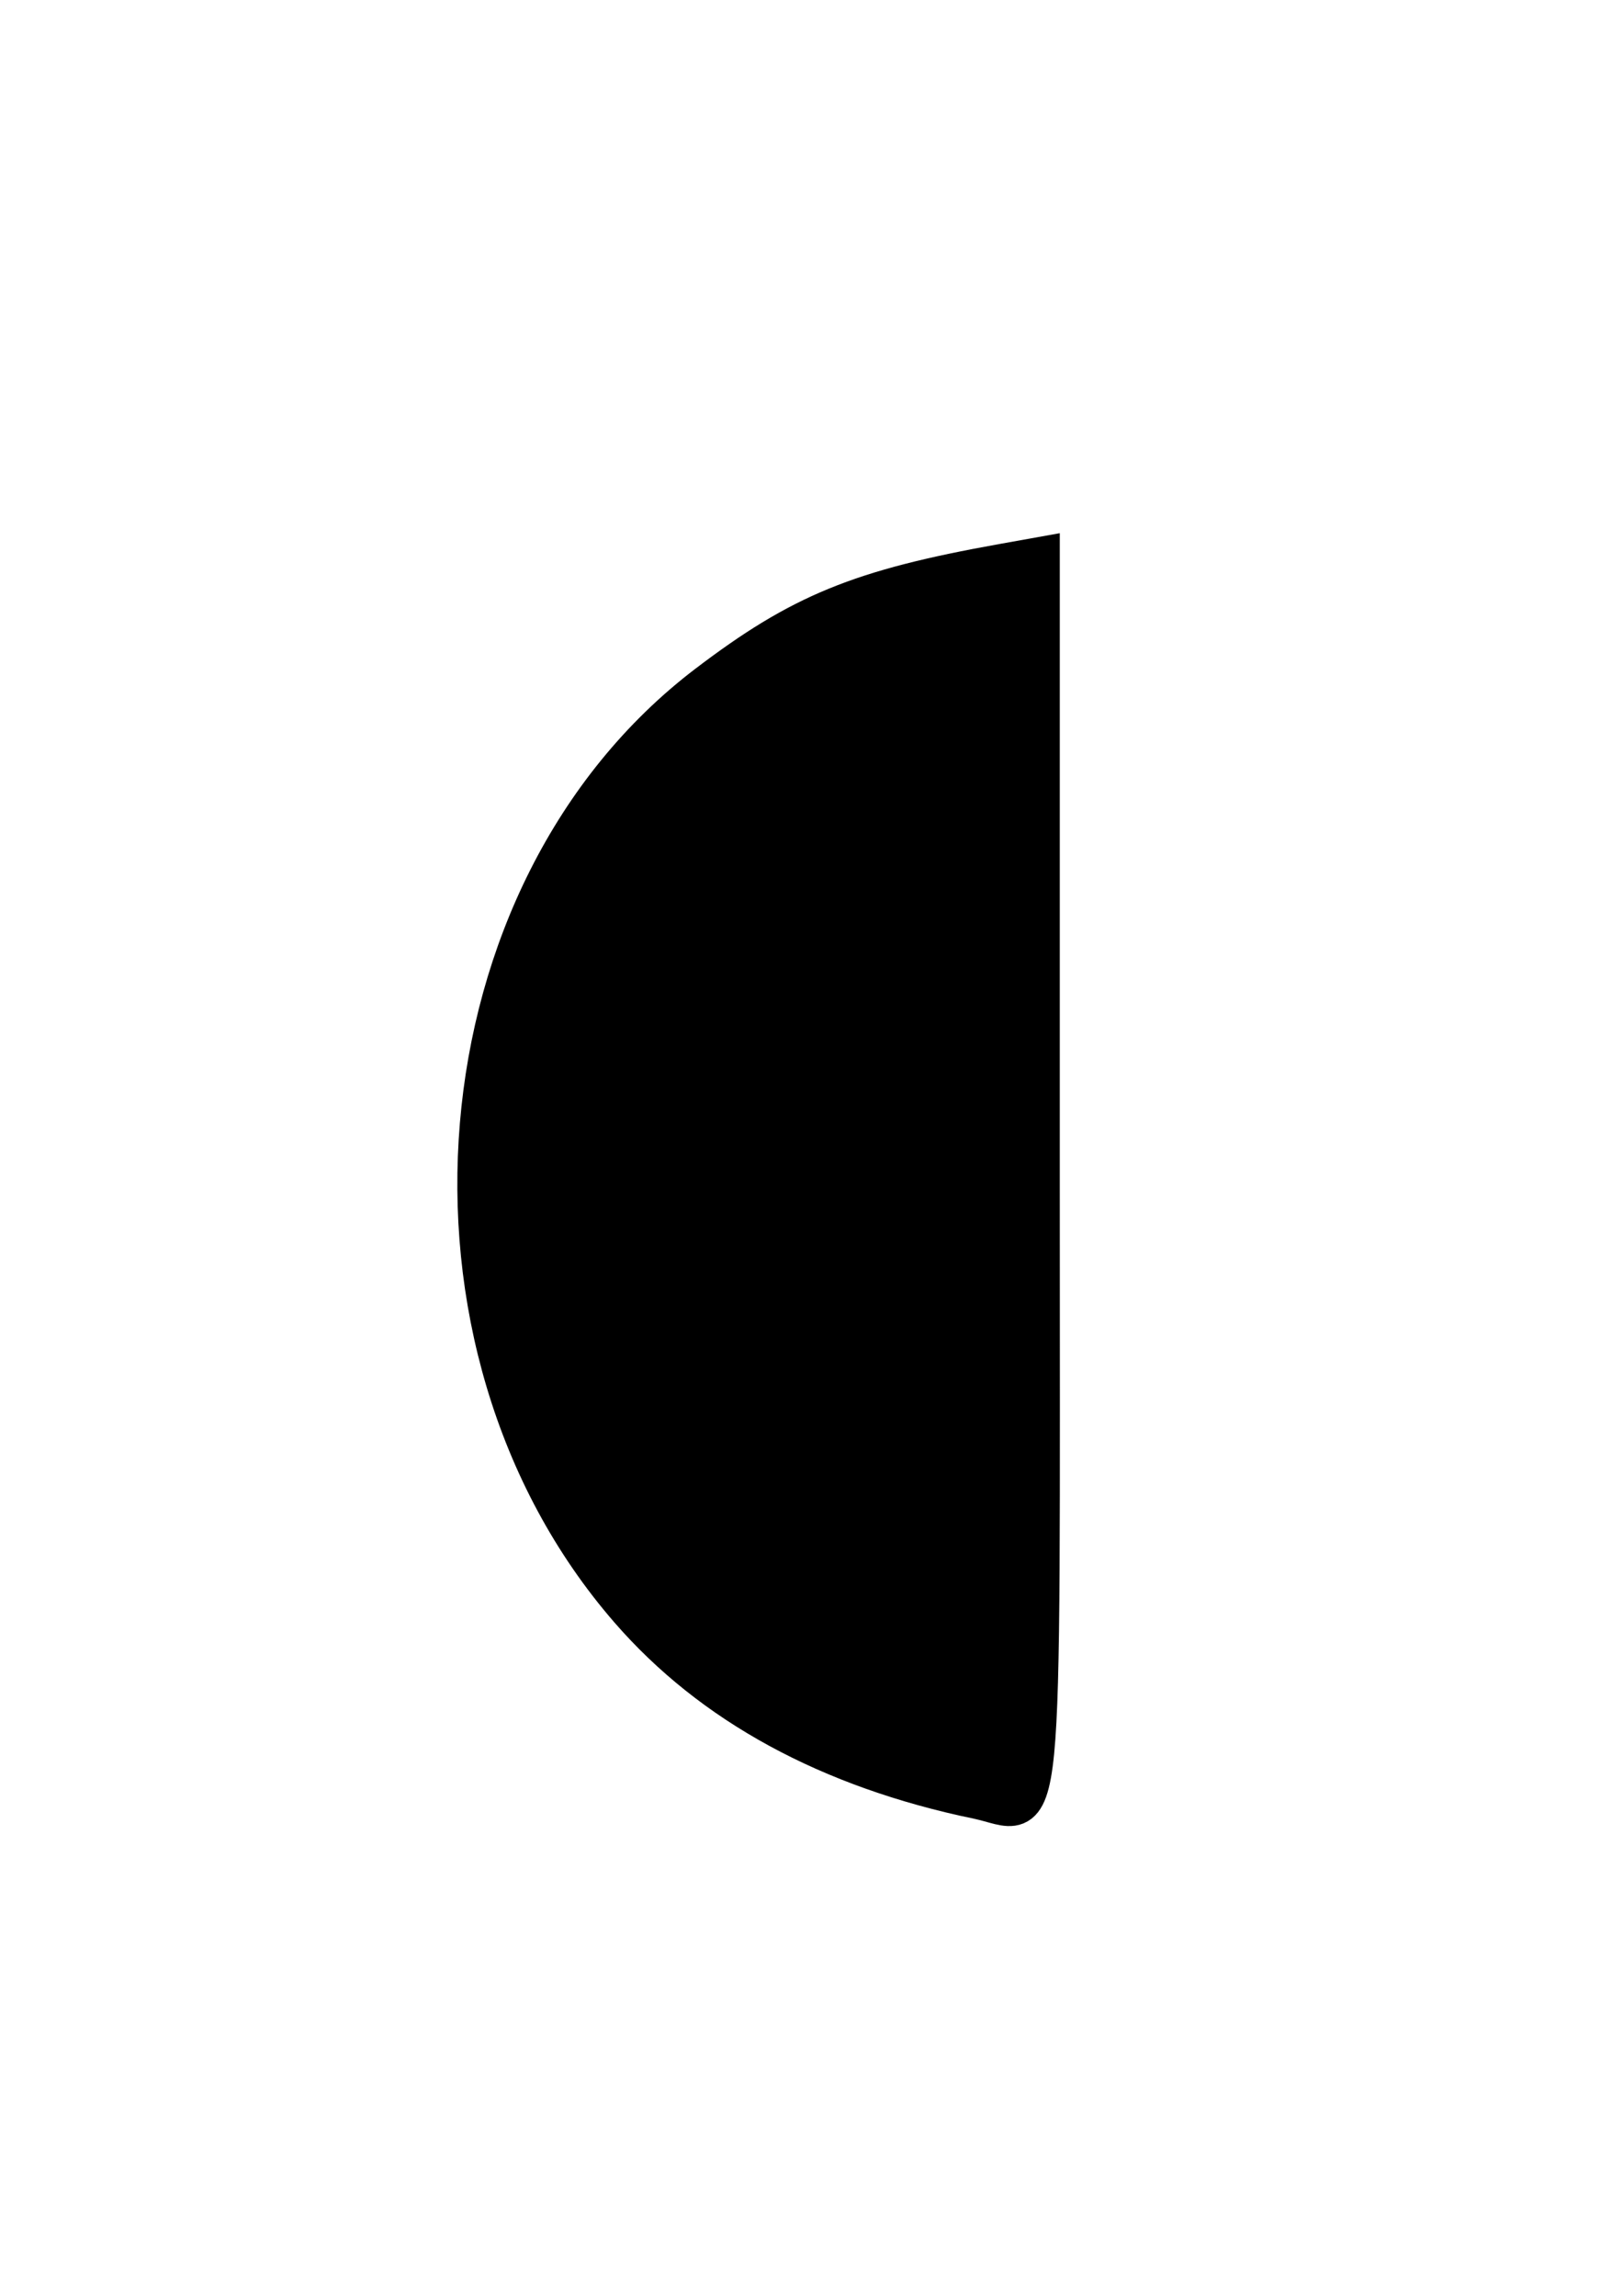 <svg xmlns="http://www.w3.org/2000/svg" width="210mm" height="297mm" viewBox="0 0 210 297"><path d="M126.568 232.64c-19.246-4.001-34.356-12.228-45.028-24.516-29.92-34.451-25.015-92.74 10.05-119.448 12.097-9.213 19.708-12.33 38.192-15.64l4.643-.832v80.68c0 88.602.696 81.533-7.857 79.755z" stroke="#000" stroke-width="5.399"/></svg>